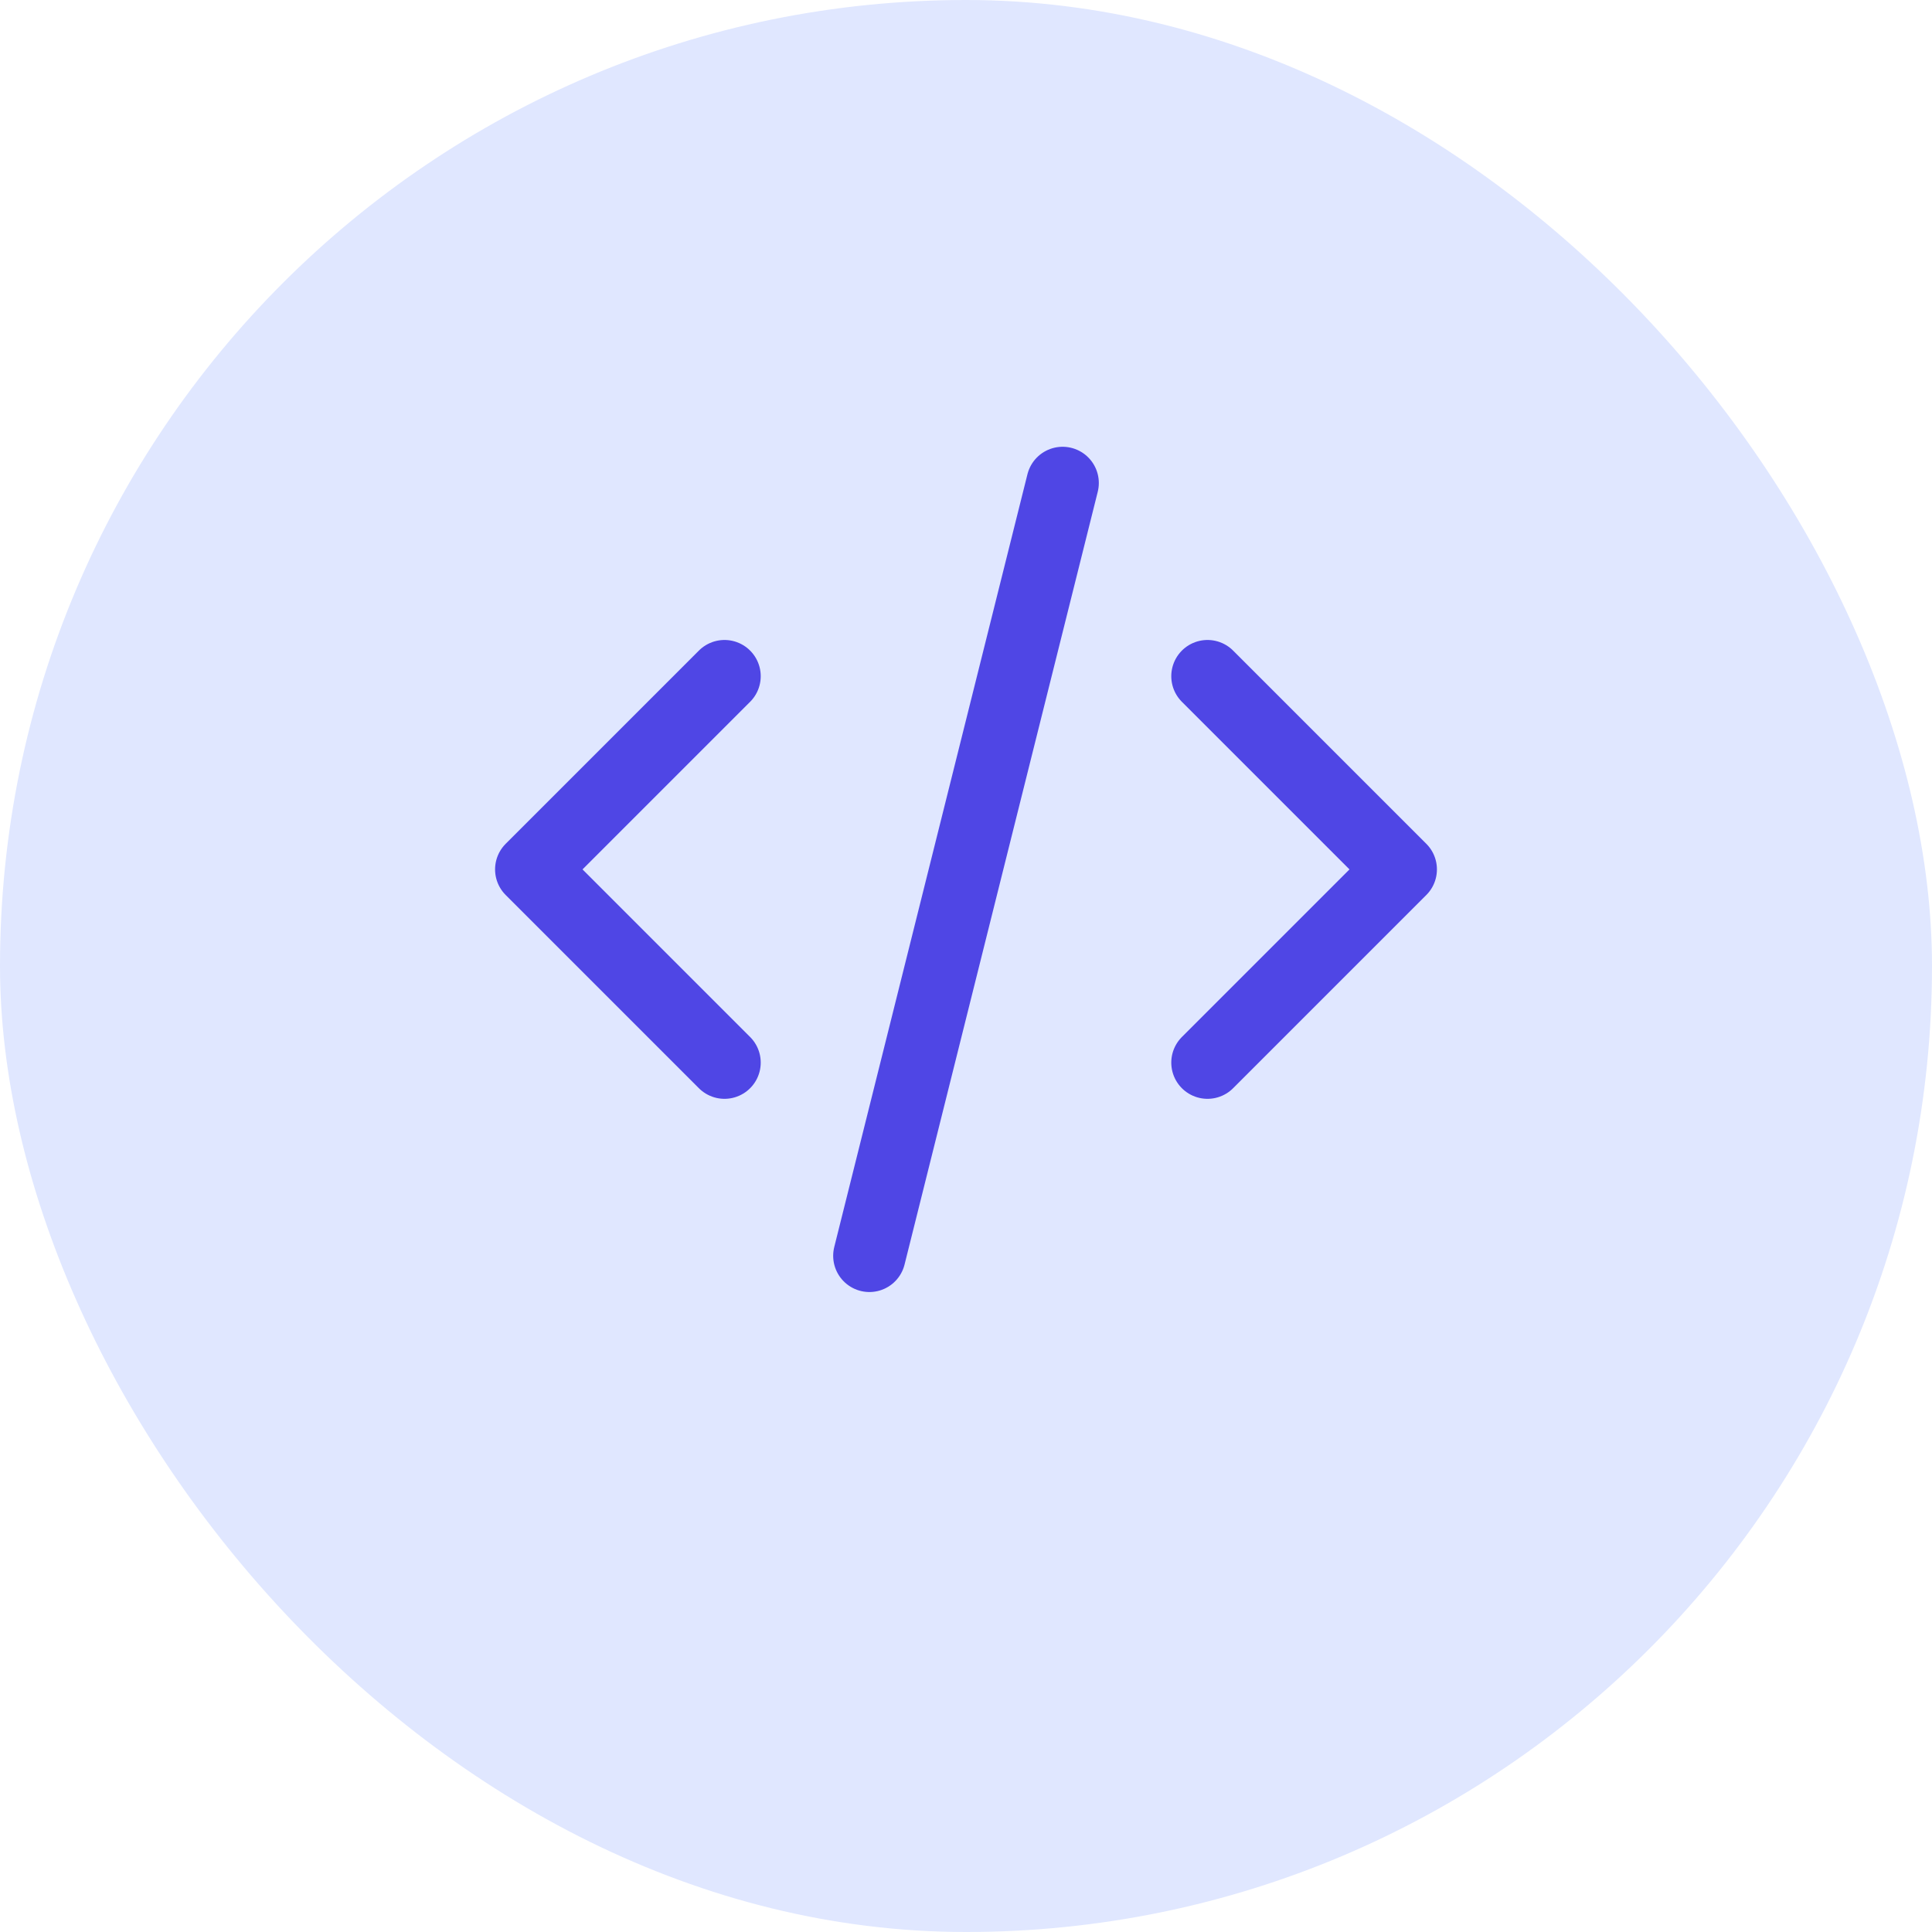 <svg width="80" height="80" viewBox="0 0 80 80" fill="none" xmlns="http://www.w3.org/2000/svg">
  <rect width="80" height="80" rx="40" fill="#E0E7FF" />
  <path d="M30 44L22 36L30 28" stroke="#4F46E5" stroke-width="3" stroke-linecap="round" stroke-linejoin="round" />
  <path d="M50 28L58 36L50 44" stroke="#4F46E5" stroke-width="3" stroke-linecap="round" stroke-linejoin="round" />
  <path d="M44 20L36 52" stroke="#4F46E5" stroke-width="3" stroke-linecap="round" stroke-linejoin="round" />
</svg> 